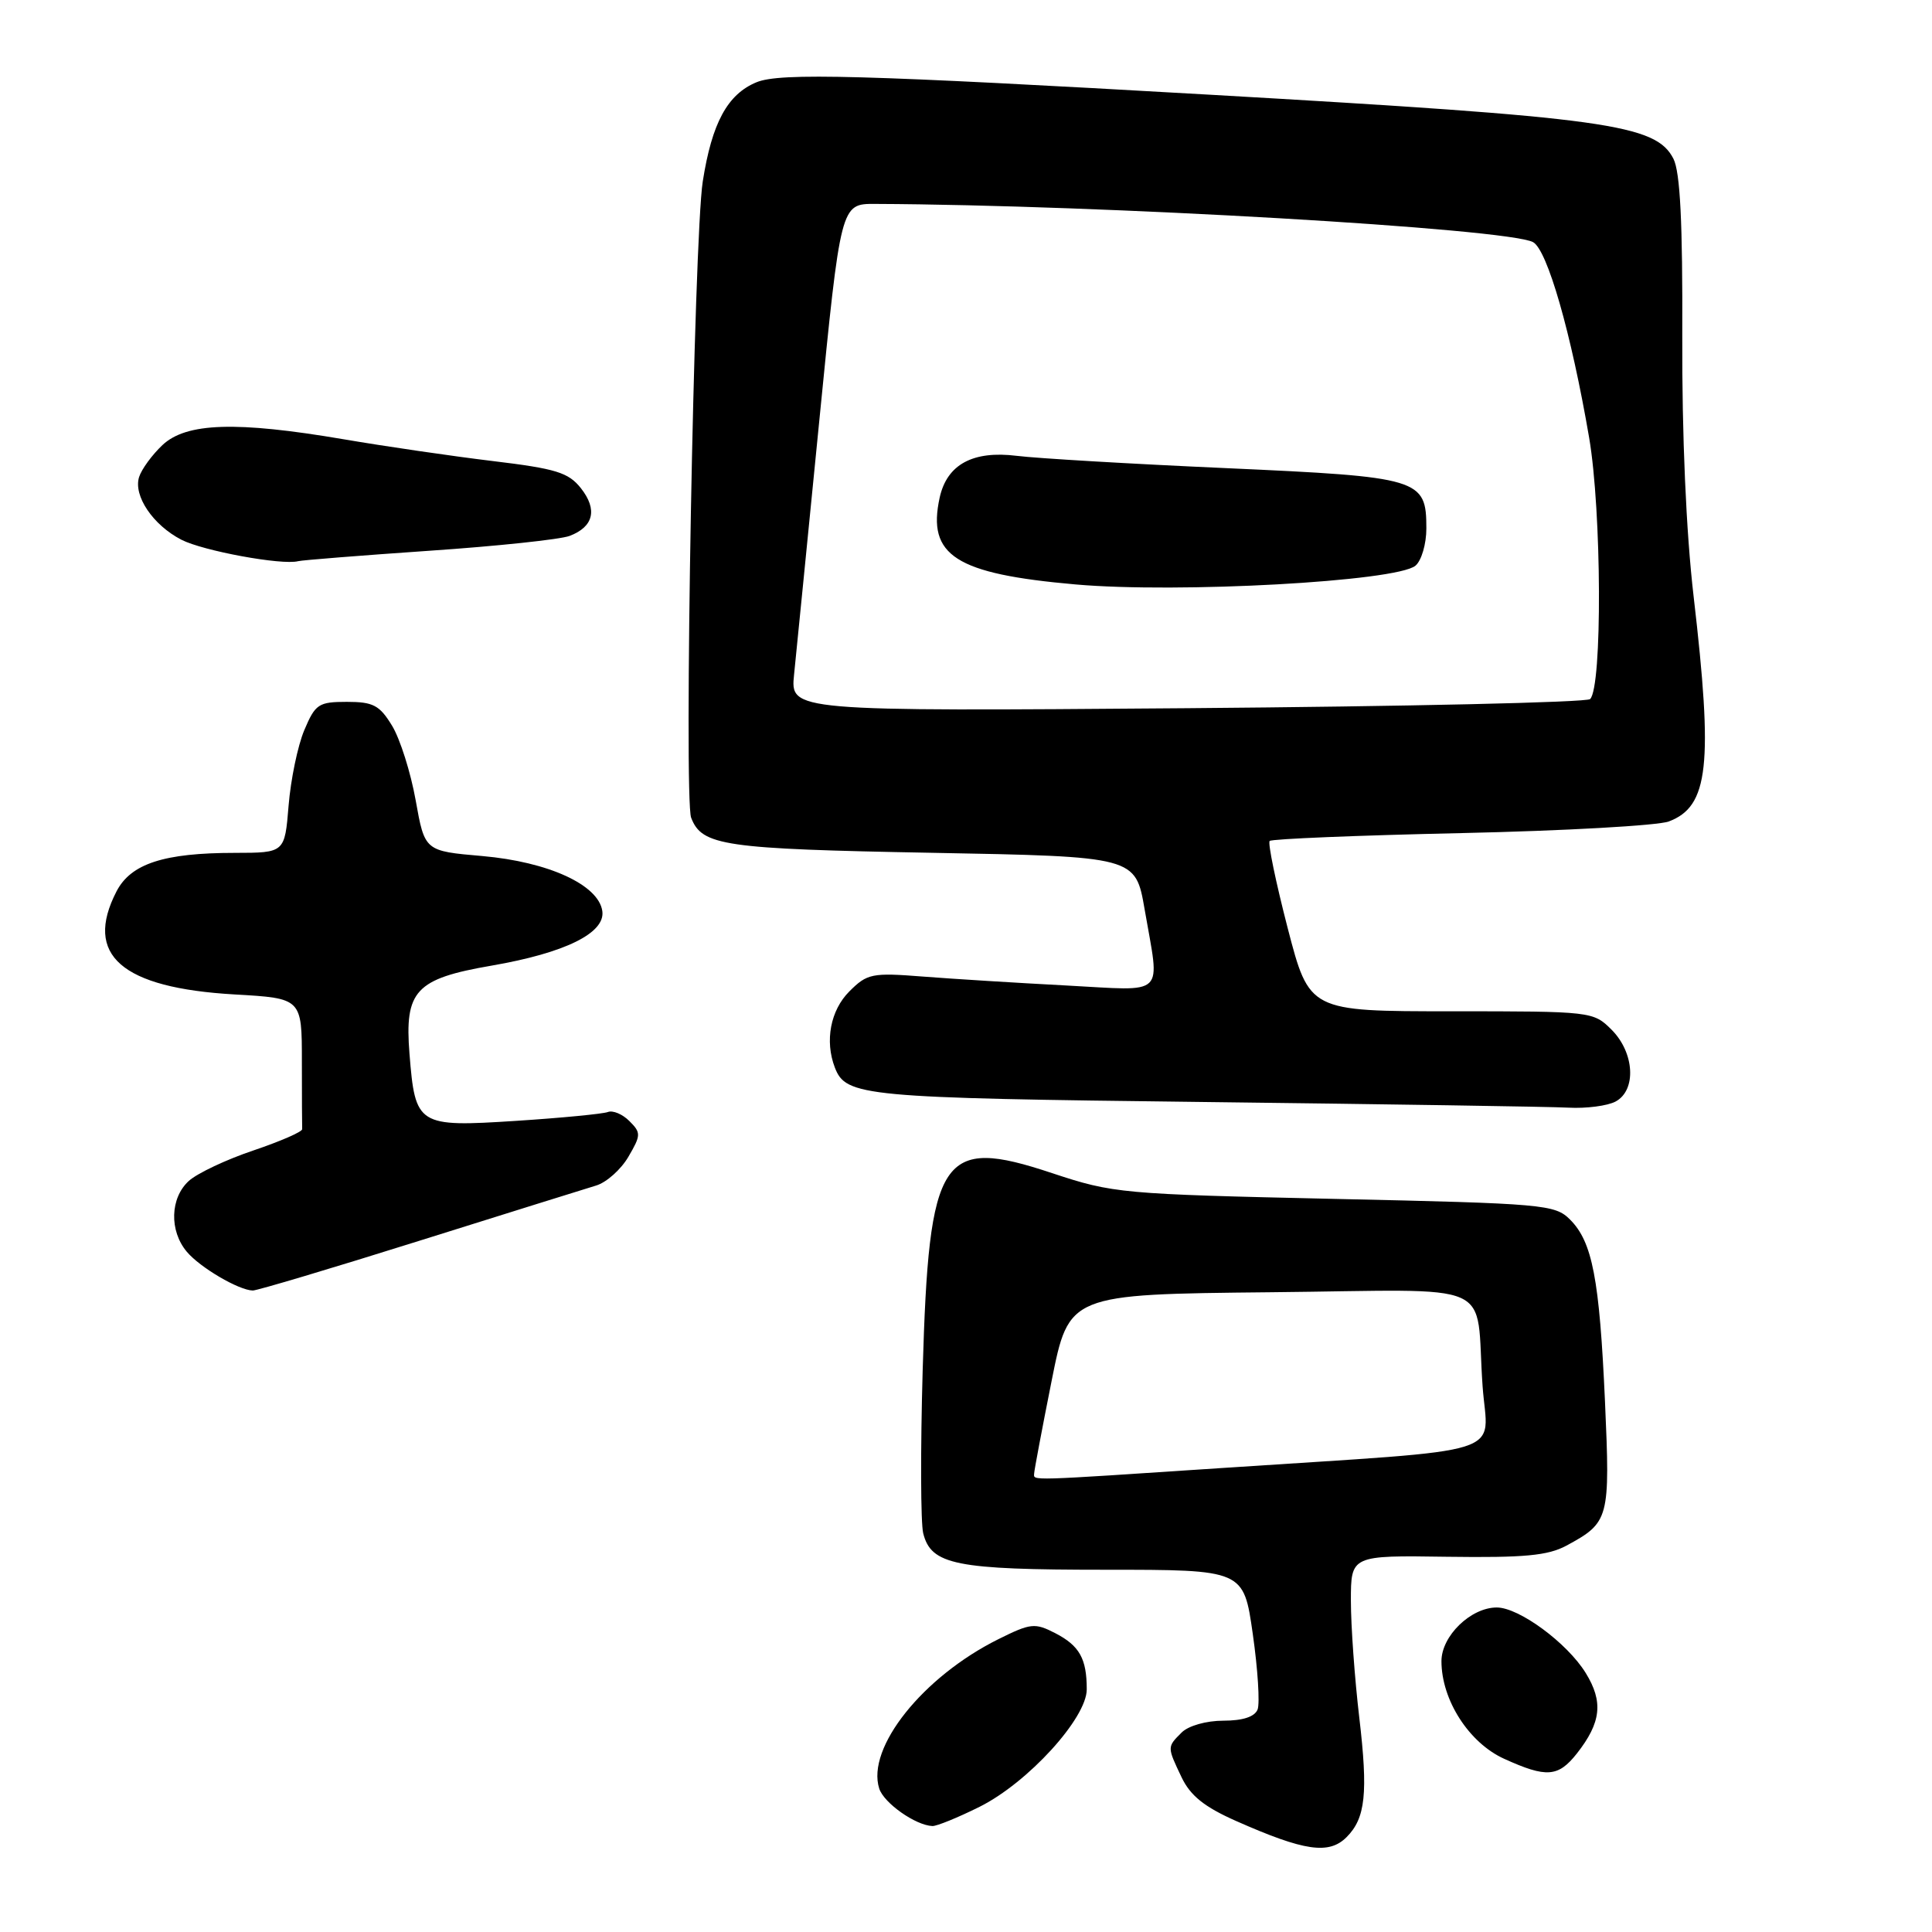 <?xml version="1.0" encoding="UTF-8" standalone="no"?>
<!DOCTYPE svg PUBLIC "-//W3C//DTD SVG 1.1//EN" "http://www.w3.org/Graphics/SVG/1.1/DTD/svg11.dtd" >
<svg xmlns="http://www.w3.org/2000/svg" xmlns:xlink="http://www.w3.org/1999/xlink" version="1.1" viewBox="0 0 256 256">
 <g >
 <path fill="currentColor"
d=" M 178.43 243.43 C 180.94 240.92 181.29 237.60 180.11 227.57 C 179.50 222.40 179.00 215.44 179.00 212.12 C 179.00 206.09 179.00 206.09 191.75 206.28 C 202.00 206.42 205.10 206.13 207.57 204.80 C 213.24 201.73 213.36 201.26 212.67 185.72 C 211.94 169.44 211.00 164.56 208.04 161.60 C 206.04 159.60 204.62 159.47 176.85 158.86 C 148.57 158.23 147.51 158.13 139.39 155.44 C 124.69 150.55 123.09 152.99 122.26 181.53 C 121.96 192.07 121.99 201.81 122.33 203.17 C 123.38 207.35 126.63 208.00 146.44 208.00 C 164.79 208.00 164.79 208.00 166.00 216.51 C 166.67 221.19 166.95 225.69 166.64 226.51 C 166.26 227.48 164.69 228.00 162.10 228.00 C 159.84 228.00 157.47 228.67 156.57 229.57 C 154.64 231.50 154.64 231.45 156.56 235.49 C 157.73 237.94 159.58 239.43 163.81 241.30 C 172.85 245.30 176.09 245.77 178.43 243.43 Z  M 129.80 239.41 C 136.20 236.22 144.00 227.67 144.00 223.85 C 144.00 219.78 143.04 218.07 139.84 216.41 C 137.12 215.01 136.58 215.07 132.29 217.20 C 122.28 222.18 114.78 231.58 116.50 236.99 C 117.11 238.91 121.31 241.87 123.55 241.96 C 124.13 241.98 126.95 240.83 129.80 239.41 Z  M 208.95 232.34 C 212.17 228.24 212.47 225.49 210.11 221.67 C 207.65 217.69 201.28 213.00 198.33 213.00 C 194.89 213.00 191.00 216.77 191.00 220.11 C 191.00 225.26 194.65 230.94 199.31 233.05 C 204.92 235.60 206.47 235.48 208.95 232.34 Z  M 55.50 164.43 C 67.05 160.81 77.62 157.50 78.99 157.09 C 80.36 156.68 82.29 154.96 83.27 153.27 C 84.94 150.42 84.95 150.09 83.40 148.55 C 82.49 147.63 81.20 147.09 80.54 147.35 C 79.87 147.60 74.40 148.13 68.38 148.52 C 55.35 149.36 55.02 149.16 54.26 139.64 C 53.59 131.27 55.05 129.69 65.14 127.95 C 74.87 126.27 80.23 123.63 79.81 120.72 C 79.31 117.24 72.66 114.20 63.91 113.43 C 56.28 112.77 56.28 112.77 55.08 106.05 C 54.42 102.35 53.01 97.90 51.95 96.16 C 50.30 93.45 49.46 93.00 45.96 93.00 C 42.21 93.00 41.78 93.29 40.32 96.75 C 39.45 98.81 38.52 103.31 38.24 106.75 C 37.73 113.00 37.73 113.00 31.11 113.01 C 21.73 113.01 17.34 114.44 15.44 118.11 C 11.08 126.55 16.08 130.91 31.10 131.77 C 40.00 132.28 40.00 132.28 40.00 140.64 C 40.00 145.24 40.02 149.28 40.04 149.62 C 40.06 149.97 37.15 151.23 33.58 152.44 C 30.00 153.64 26.15 155.46 25.03 156.47 C 22.54 158.73 22.41 163.07 24.75 165.86 C 26.51 167.96 31.65 170.97 33.50 171.00 C 34.05 171.01 43.95 168.06 55.50 164.43 Z  M 214.07 145.96 C 216.86 144.47 216.59 139.50 213.55 136.45 C 211.11 134.02 210.92 134.00 192.29 134.00 C 173.49 134.00 173.49 134.00 170.62 122.96 C 169.05 116.88 167.97 111.69 168.24 111.43 C 168.51 111.16 179.92 110.69 193.61 110.39 C 207.30 110.09 219.68 109.39 221.12 108.85 C 226.41 106.86 227.02 101.39 224.41 79.00 C 223.42 70.51 222.86 57.71 222.91 44.50 C 222.97 29.49 222.63 22.80 221.74 21.04 C 219.40 16.46 212.95 15.57 160.50 12.56 C 114.30 9.91 103.35 9.61 100.24 10.90 C 96.39 12.49 94.33 16.30 93.12 24.04 C 91.95 31.49 90.60 105.78 91.58 108.35 C 93.01 112.07 95.86 112.49 123.48 113.00 C 150.46 113.50 150.46 113.50 151.67 120.50 C 153.70 132.28 154.73 131.29 141.25 130.58 C 134.79 130.24 126.25 129.71 122.29 129.40 C 115.53 128.87 114.91 129.00 112.54 131.37 C 110.04 133.87 109.27 137.93 110.62 141.45 C 112.09 145.28 114.32 145.49 159.50 146.02 C 183.70 146.31 205.44 146.64 207.82 146.77 C 210.19 146.90 213.00 146.53 214.07 145.96 Z  M 56.86 72.98 C 65.86 72.37 74.24 71.48 75.48 71.01 C 78.66 69.80 79.20 67.52 76.98 64.70 C 75.33 62.61 73.69 62.10 65.28 61.09 C 59.90 60.44 51.00 59.14 45.50 58.20 C 31.33 55.79 24.69 56.00 21.53 58.97 C 20.16 60.26 18.76 62.17 18.43 63.21 C 17.65 65.69 20.26 69.57 24.04 71.52 C 26.89 72.99 37.34 74.92 39.50 74.36 C 40.05 74.22 47.86 73.60 56.86 72.98 Z  M 137.03 195.25 C 137.04 194.84 138.08 189.32 139.34 183.00 C 141.63 171.50 141.63 171.50 168.29 171.23 C 199.03 170.93 195.44 169.34 196.45 183.67 C 197.12 193.12 200.92 191.93 162.06 194.51 C 135.90 196.25 136.99 196.21 137.03 195.25 Z  M 105.22 89.37 C 105.49 86.69 107.00 71.56 108.56 55.75 C 111.40 27.00 111.40 27.00 115.95 27.02 C 145.84 27.14 199.69 30.27 203.13 32.08 C 205.02 33.08 208.19 44.11 210.57 58.00 C 212.23 67.74 212.33 91.01 210.70 92.63 C 210.27 93.07 186.24 93.61 157.32 93.84 C 104.72 94.25 104.72 94.25 105.22 89.37 Z  M 187.55 74.96 C 188.35 74.30 189.00 72.08 189.00 70.03 C 189.00 63.42 188.22 63.19 162.45 62.03 C 149.83 61.47 137.35 60.73 134.72 60.40 C 128.91 59.68 125.48 61.54 124.51 65.94 C 122.83 73.62 126.61 76.04 142.50 77.44 C 156.14 78.64 185.03 77.05 187.55 74.96 Z "/>
</g>
</svg>